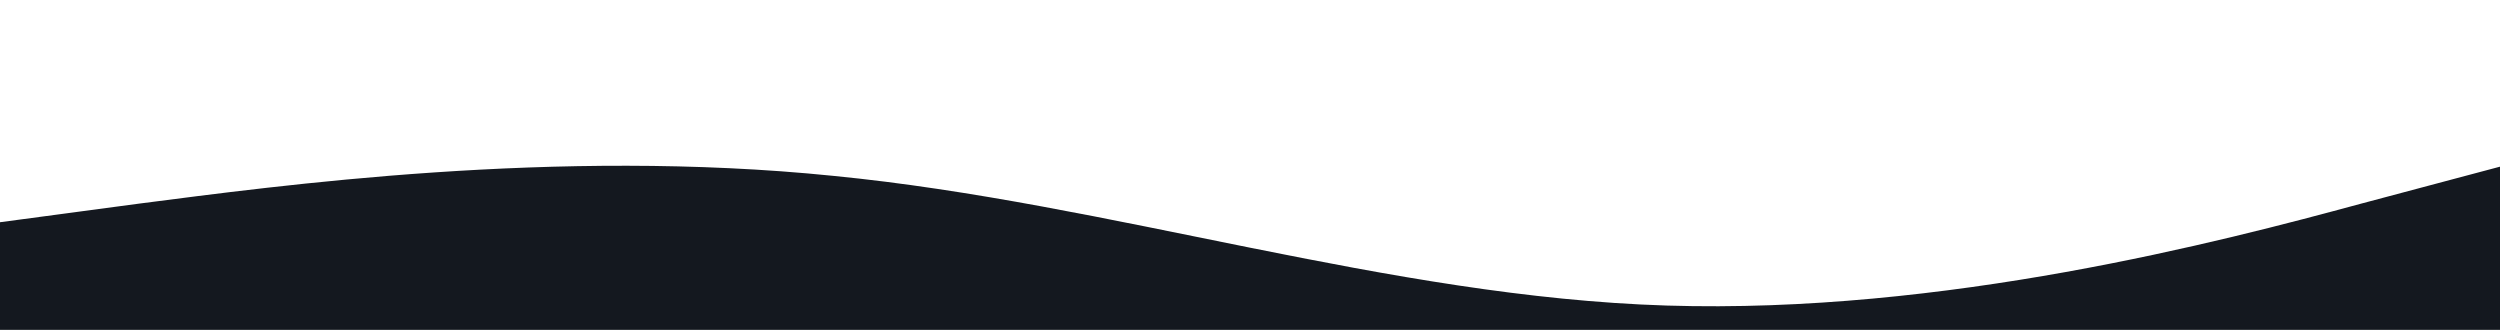 <svg xmlns="http://www.w3.org/2000/svg" viewBox="0 0 1440 190" preserveAspectRatio="none">
    <path fill="#14181f" fill-opacity="1" d="M0,128L80,117.3C160,107,320,85,480,101.3C640,117,800,171,960,176C1120,181,1280,139,1360,117.3L1440,96L1440,320L1360,320C1280,320,1120,320,960,320C800,320,640,320,480,320C320,320,160,320,80,320L0,320Z"></path>
</svg>